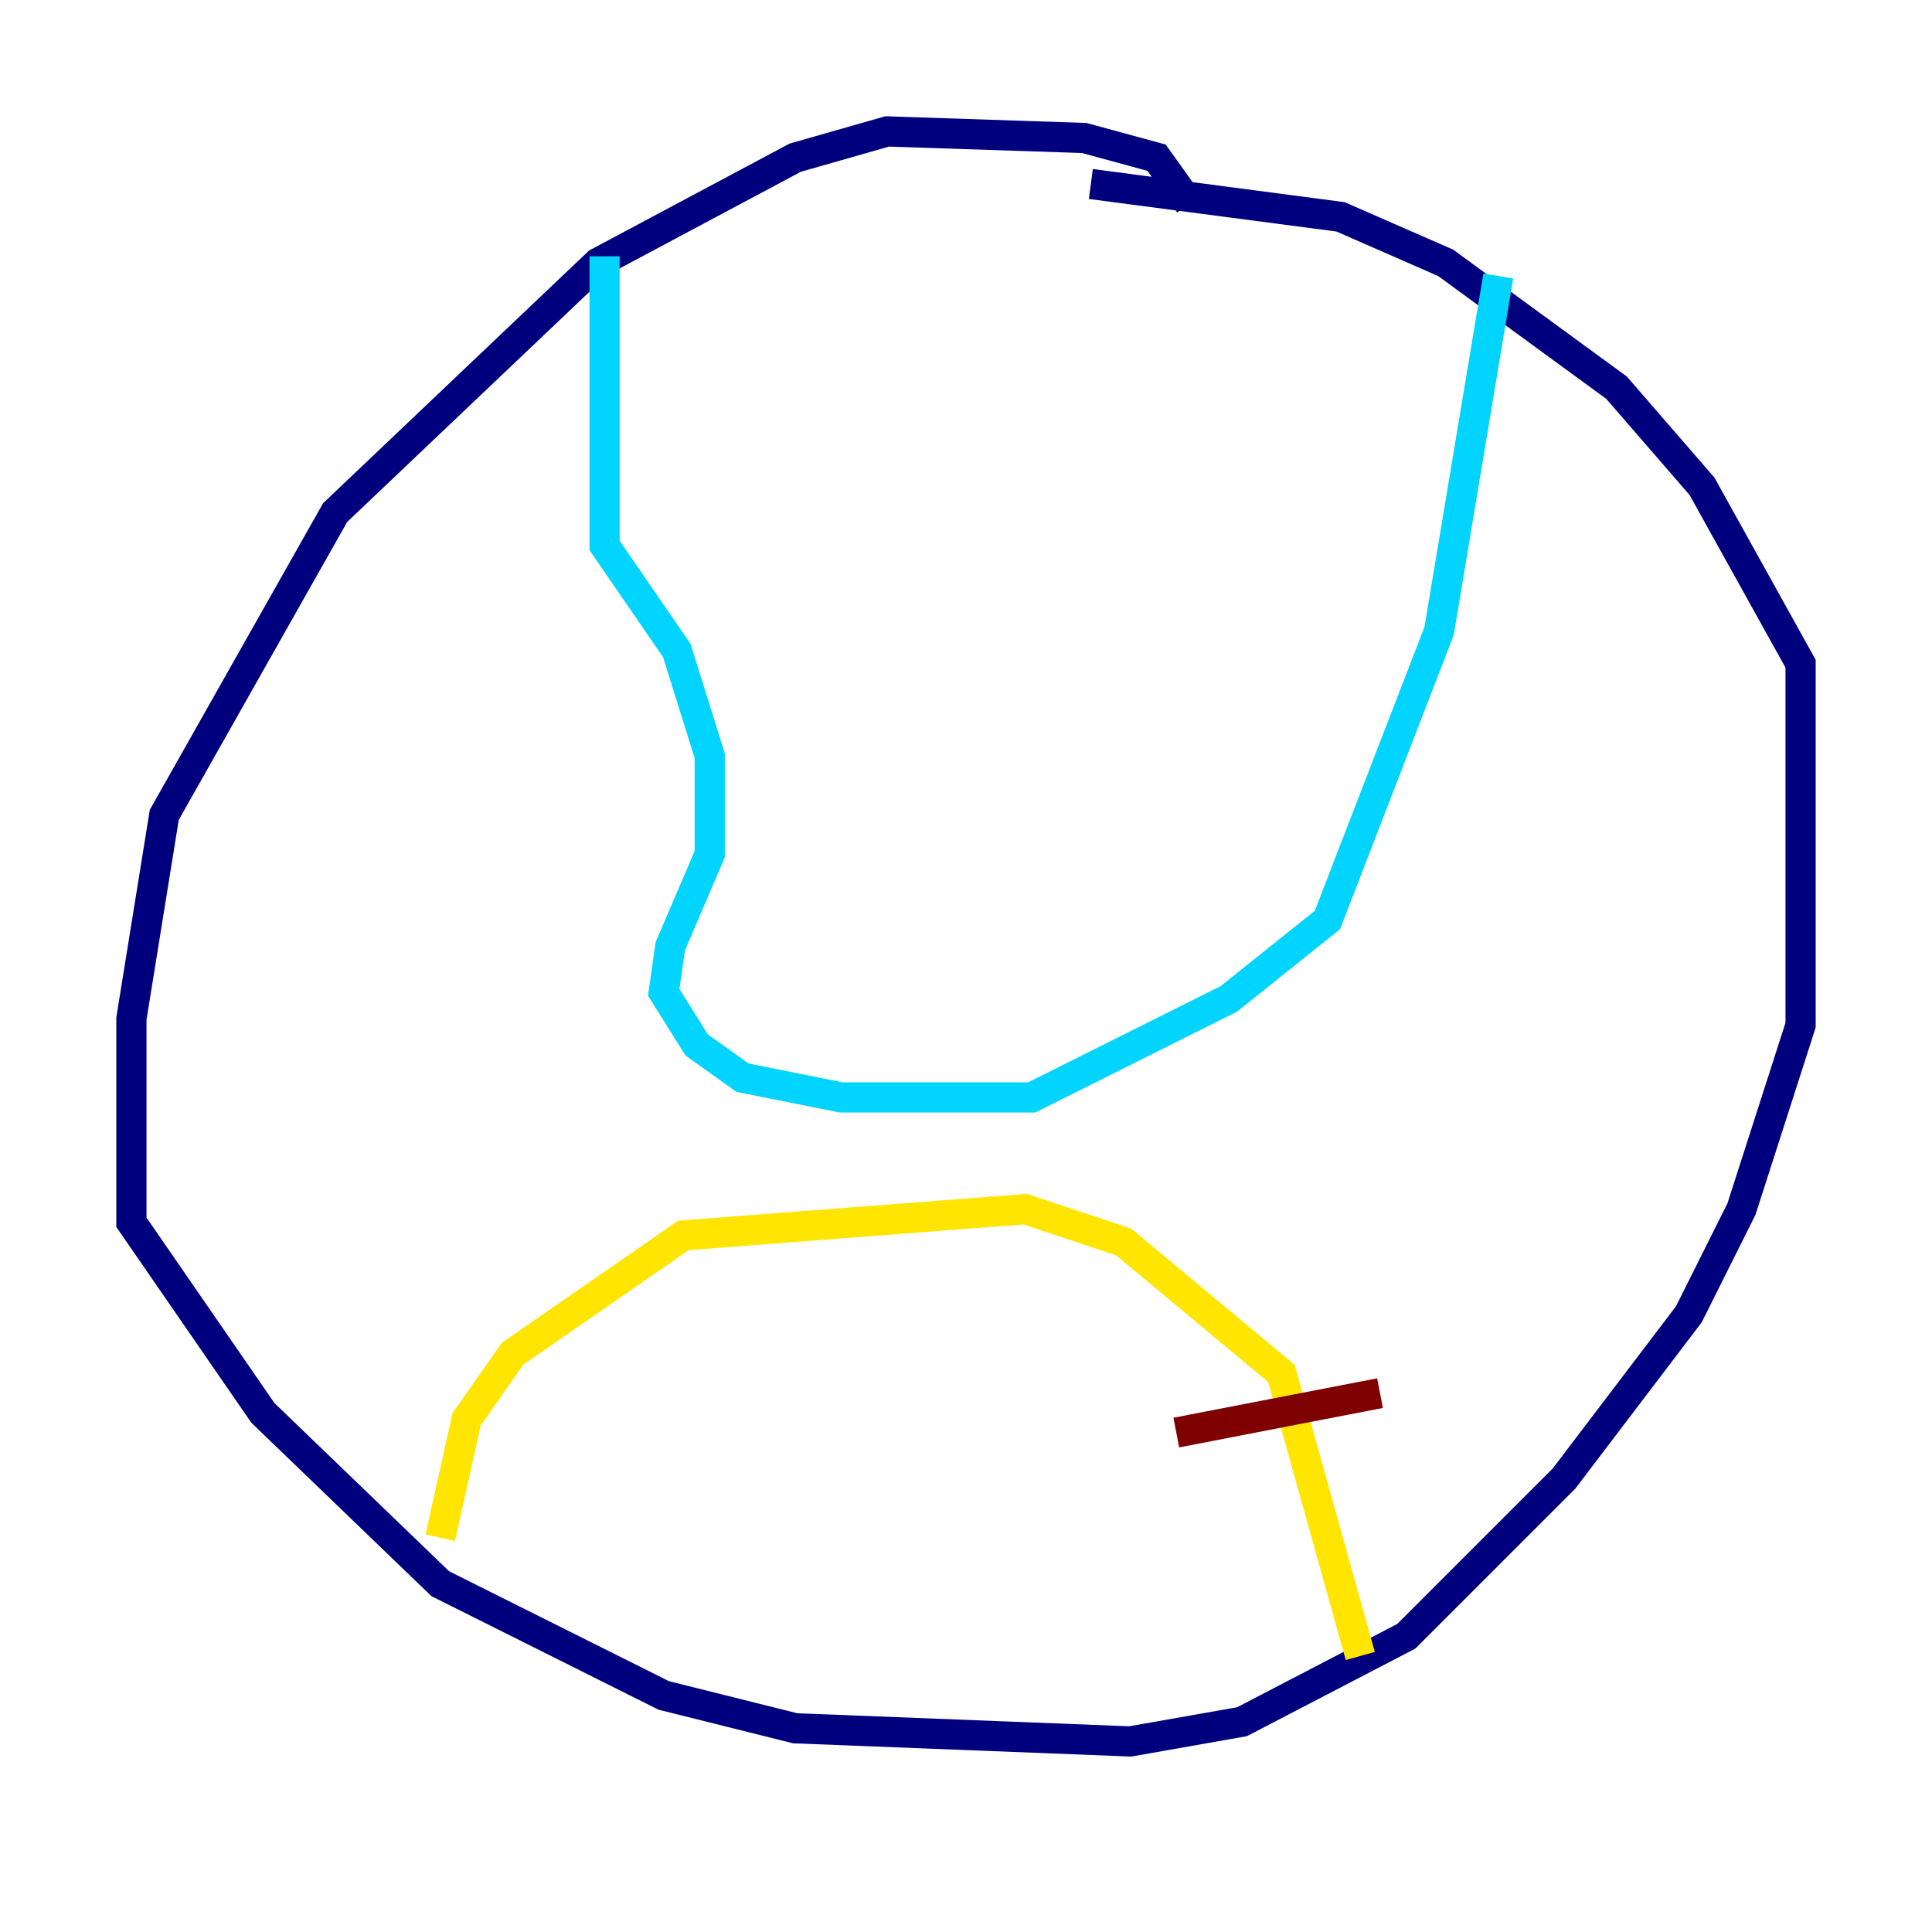 <?xml version="1.0" encoding="utf-8" ?>
<svg baseProfile="tiny" height="128" version="1.2" viewBox="0,0,128,128" width="128" xmlns="http://www.w3.org/2000/svg" xmlns:ev="http://www.w3.org/2001/xml-events" xmlns:xlink="http://www.w3.org/1999/xlink"><defs /><polyline fill="none" points="78.803,13.497 76.626,10.449 71.837,9.143 58.776,8.707 52.68,10.449 39.619,17.415 22.204,33.959 10.884,53.986 8.707,67.483 8.707,80.98 17.415,93.605 29.17,104.925 43.973,112.326 52.68,114.503 74.884,115.374 82.286,114.068 93.17,108.408 103.619,97.959 111.891,87.075 115.374,80.109 119.293,67.918 119.293,43.973 112.762,32.218 107.102,25.687 95.782,17.415 88.816,14.367 72.272,12.191" stroke="#00007f" stroke-width="2" /><polyline fill="none" points="40.054,16.98 40.054,36.136 44.843,43.102 47.02,50.068 47.02,56.599 44.408,62.694 43.973,65.742 46.15,69.225 49.197,71.401 55.728,72.707 68.354,72.707 81.415,66.177 87.946,60.952 95.347,41.796 99.265,18.286" stroke="#00d4ff" stroke-width="2" /><polyline fill="none" points="29.17,101.878 30.912,94.041 33.959,89.687 45.279,81.85 67.918,80.109 74.449,82.286 84.898,90.993 90.122,109.714" stroke="#ffe500" stroke-width="2" /><polyline fill="none" points="77.932,94.912 91.429,92.299" stroke="#7f0000" stroke-width="2" /></svg>